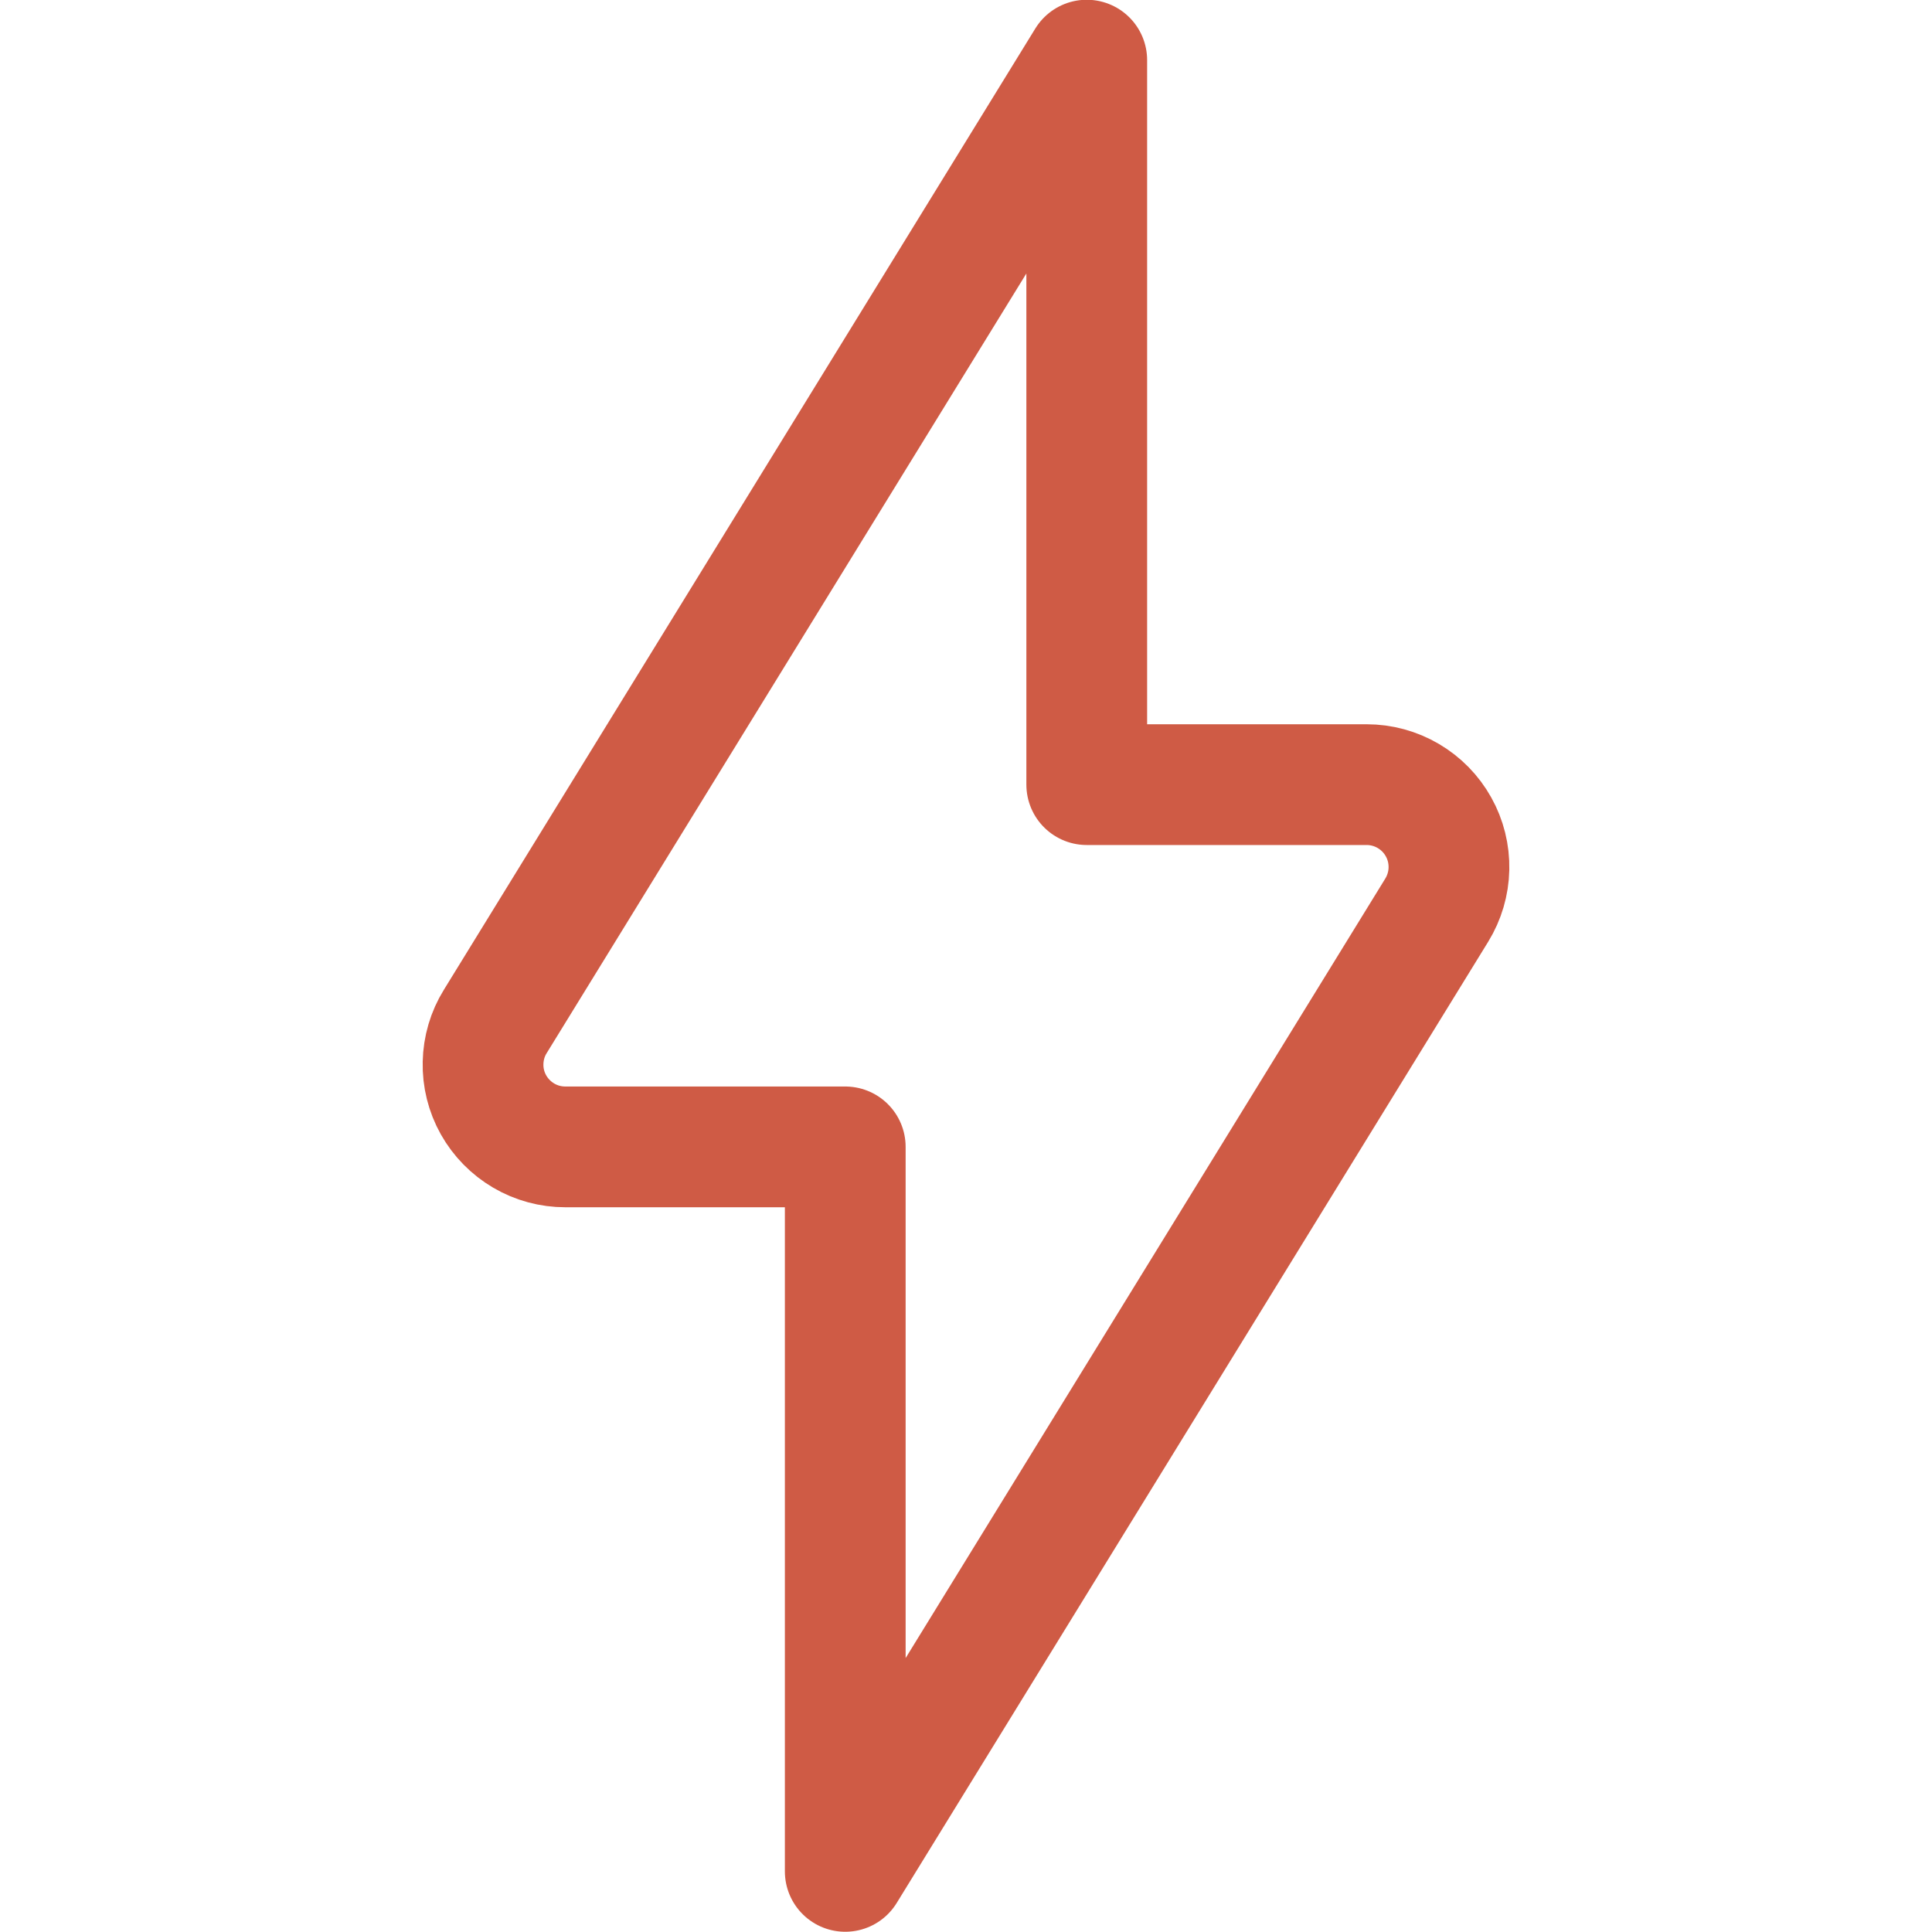<svg width="32" height="32" viewBox="0 0 32 32" fill="none" xmlns="http://www.w3.org/2000/svg">
<g clip-path="url(#clip0)">
<path d="M23.797 15.075C23.924 14.868 23.994 14.631 23.999 14.389C24.004 14.146 23.945 13.907 23.826 13.695C23.708 13.483 23.535 13.307 23.326 13.184C23.117 13.061 22.879 12.996 22.636 12.996H18V0.996L8.203 16.919C8.075 17.125 8.006 17.362 8.001 17.605C7.995 17.847 8.055 18.087 8.173 18.298C8.292 18.51 8.465 18.686 8.674 18.809C8.883 18.932 9.121 18.996 9.364 18.996H14V30.996L23.797 15.075Z" stroke="#CF5B45" stroke-width="2" stroke-linecap="round" stroke-linejoin="round"/>
</g>
<defs>
<clipPath id="clip0">
<rect width="32" height="32" fill="white"/>
</clipPath>
</defs>
</svg>
